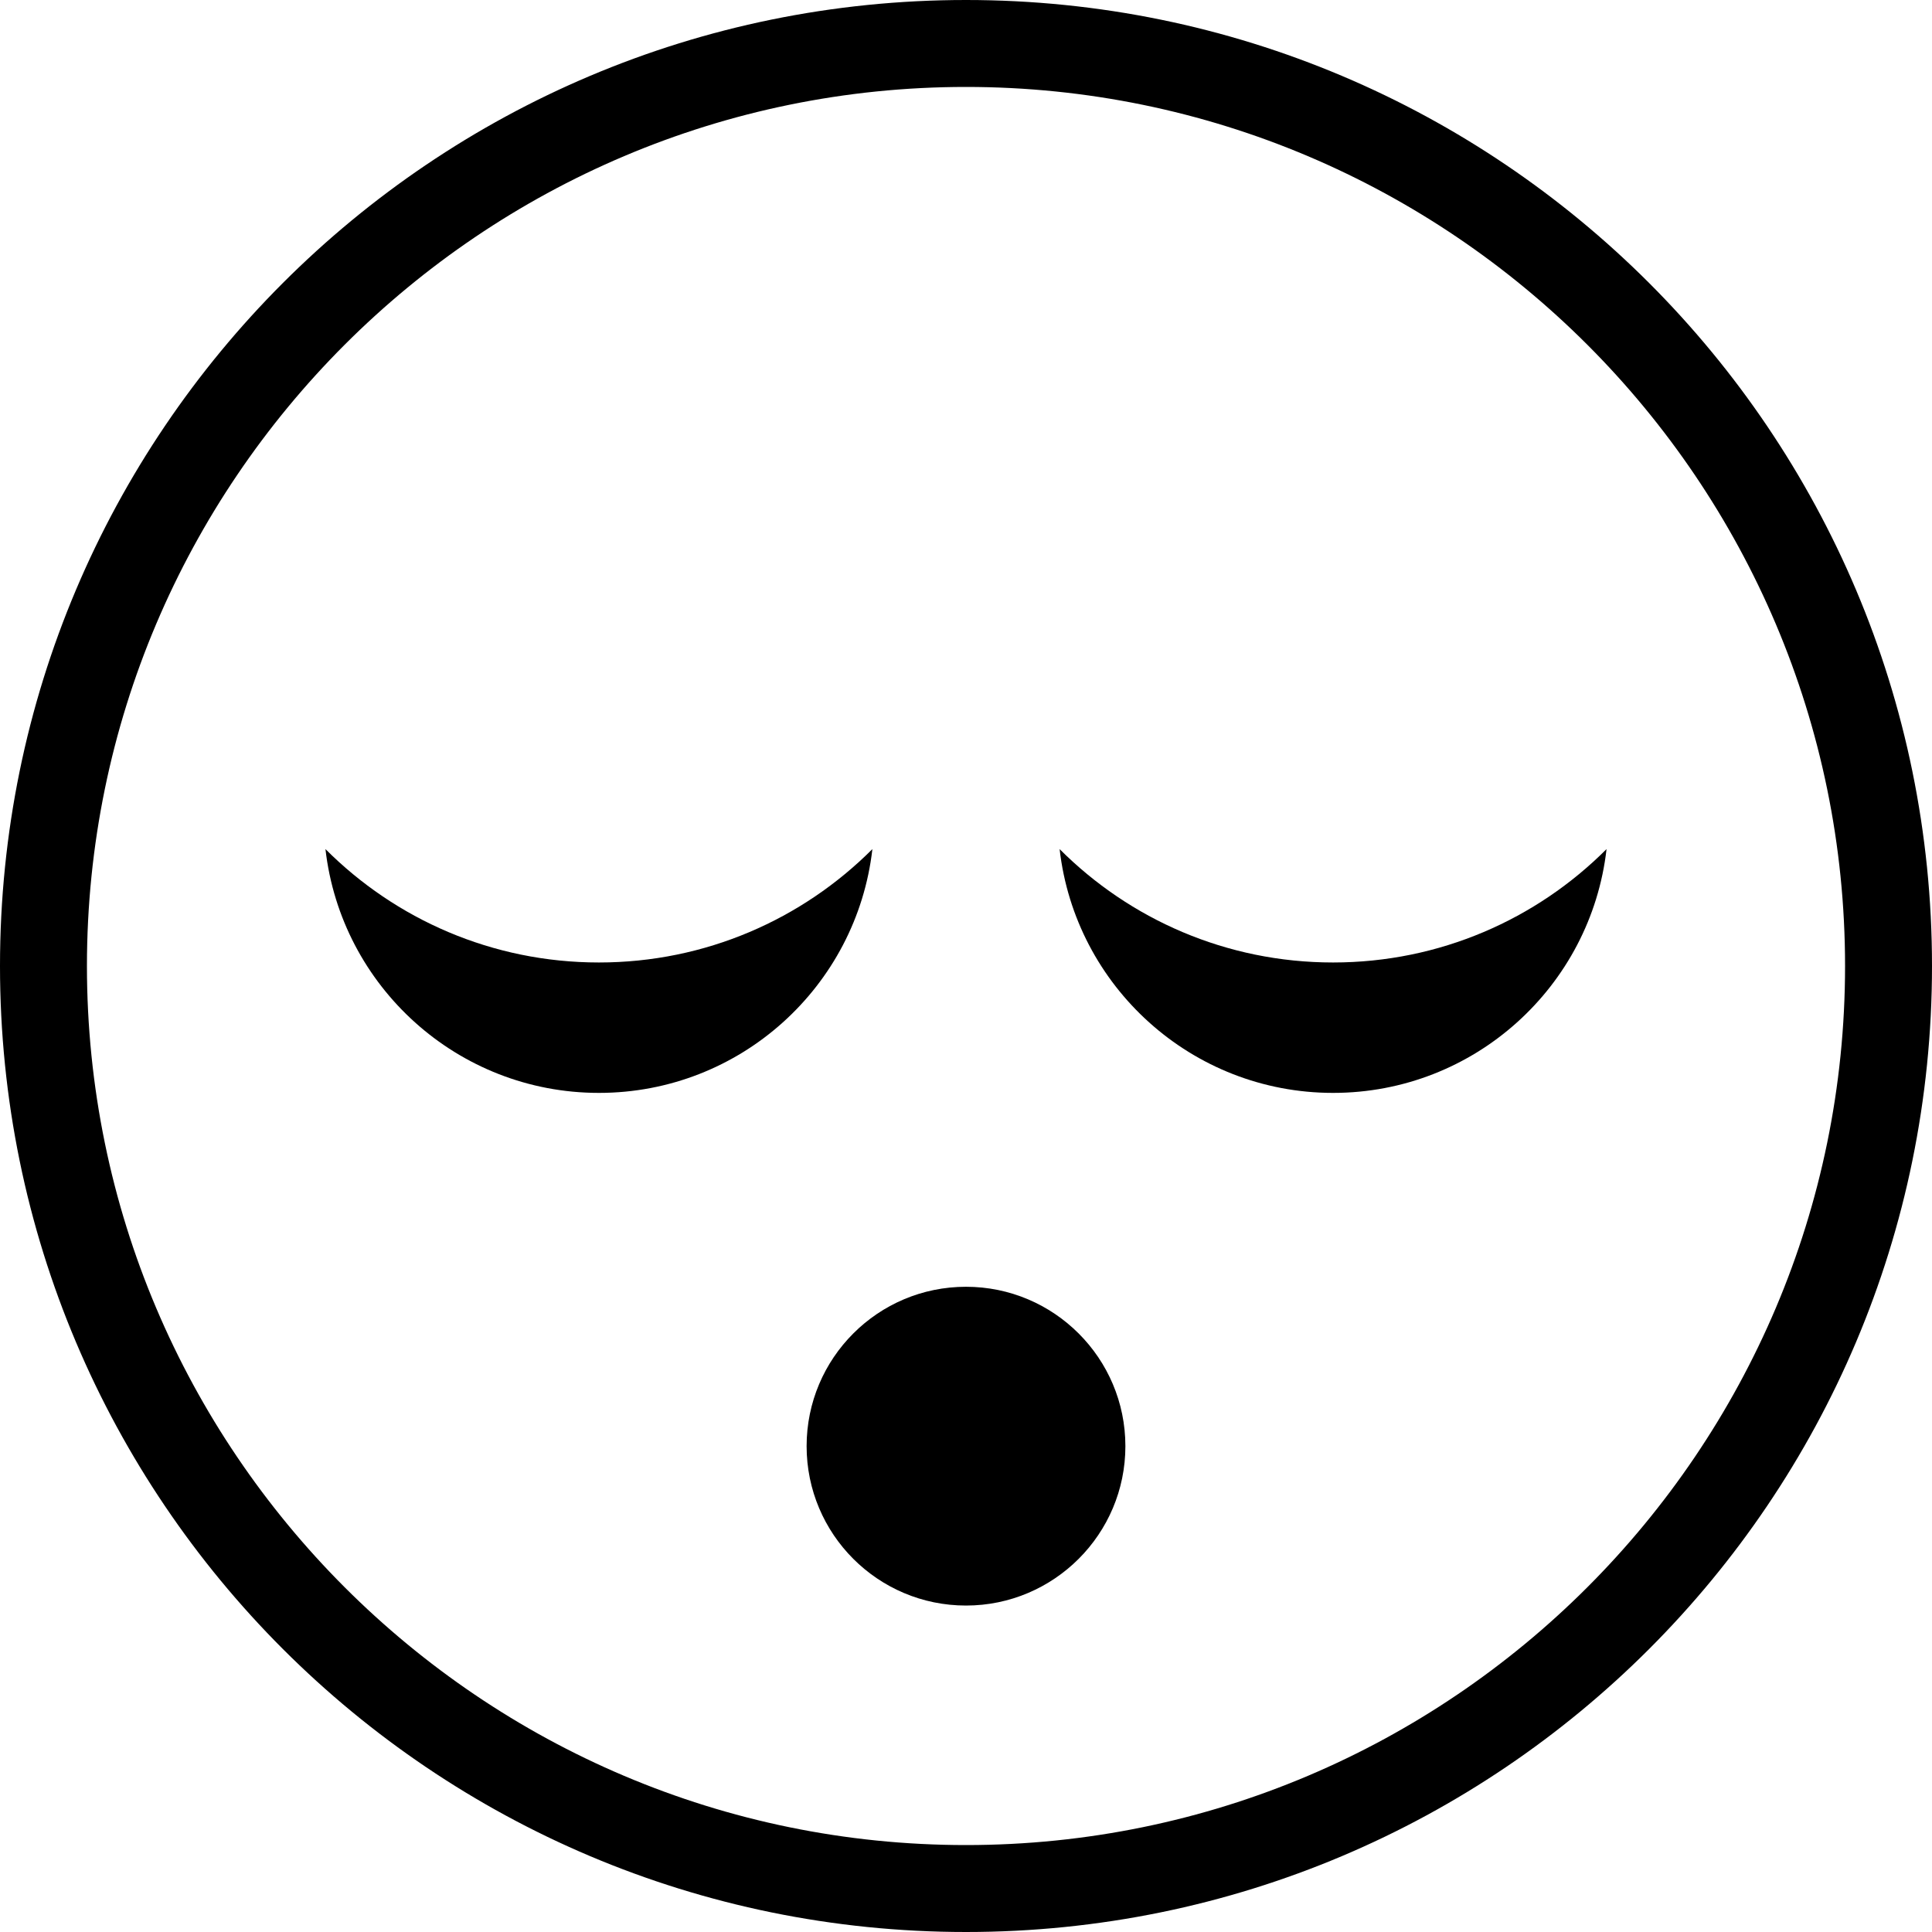 <?xml version="1.0" encoding="utf-8"?>
<!-- Generator: Adobe Illustrator 16.0.0, SVG Export Plug-In . SVG Version: 6.00 Build 0)  -->
<!DOCTYPE svg PUBLIC "-//W3C//DTD SVG 1.1//EN" "http://www.w3.org/Graphics/SVG/1.1/DTD/svg11.dtd">
<svg version="1.1" id="Ebene_2" xmlns="http://www.w3.org/2000/svg" xmlns:xlink="http://www.w3.org/1999/xlink" x="0px" y="0px"
	 width="200px" height="200px" viewBox="0 0 200 200" enable-background="new 0 0 200 200" xml:space="preserve">
<g>
	<path d="M100,9c50.178,0,91,40.822,91,91c0,50.178-40.822,91-91,91S9,150.178,9,100C9,49.822,49.822,9,100,9 M100,0
		C44.771,0,0,44.772,0,100c0,55.229,44.771,100,100,100s100-44.771,100-100C200,44.772,155.229,0,100,0L100,0z"/>
</g>
<path d="M116.5,149.706c0,9.108-7.4,16.5-16.5,16.5c-9.114,0-16.5-7.392-16.5-16.5s7.386-16.5,16.5-16.5
	C109.1,133.206,116.5,140.598,116.5,149.706z"/>
<path d="M62,99.636c-11.06,0-21.069-4.486-28.309-11.738C35.311,102.1,47.365,113.136,62,113.136
	c14.637,0,26.689-11.036,28.309-25.238C83.068,95.149,73.06,99.636,62,99.636z"/>
<path d="M138,99.636c-11.06,0-21.068-4.486-28.309-11.738c1.619,14.202,13.674,25.238,28.309,25.238
	c14.637,0,26.689-11.036,28.309-25.238C159.068,95.149,149.06,99.636,138,99.636z"/>
</svg>
